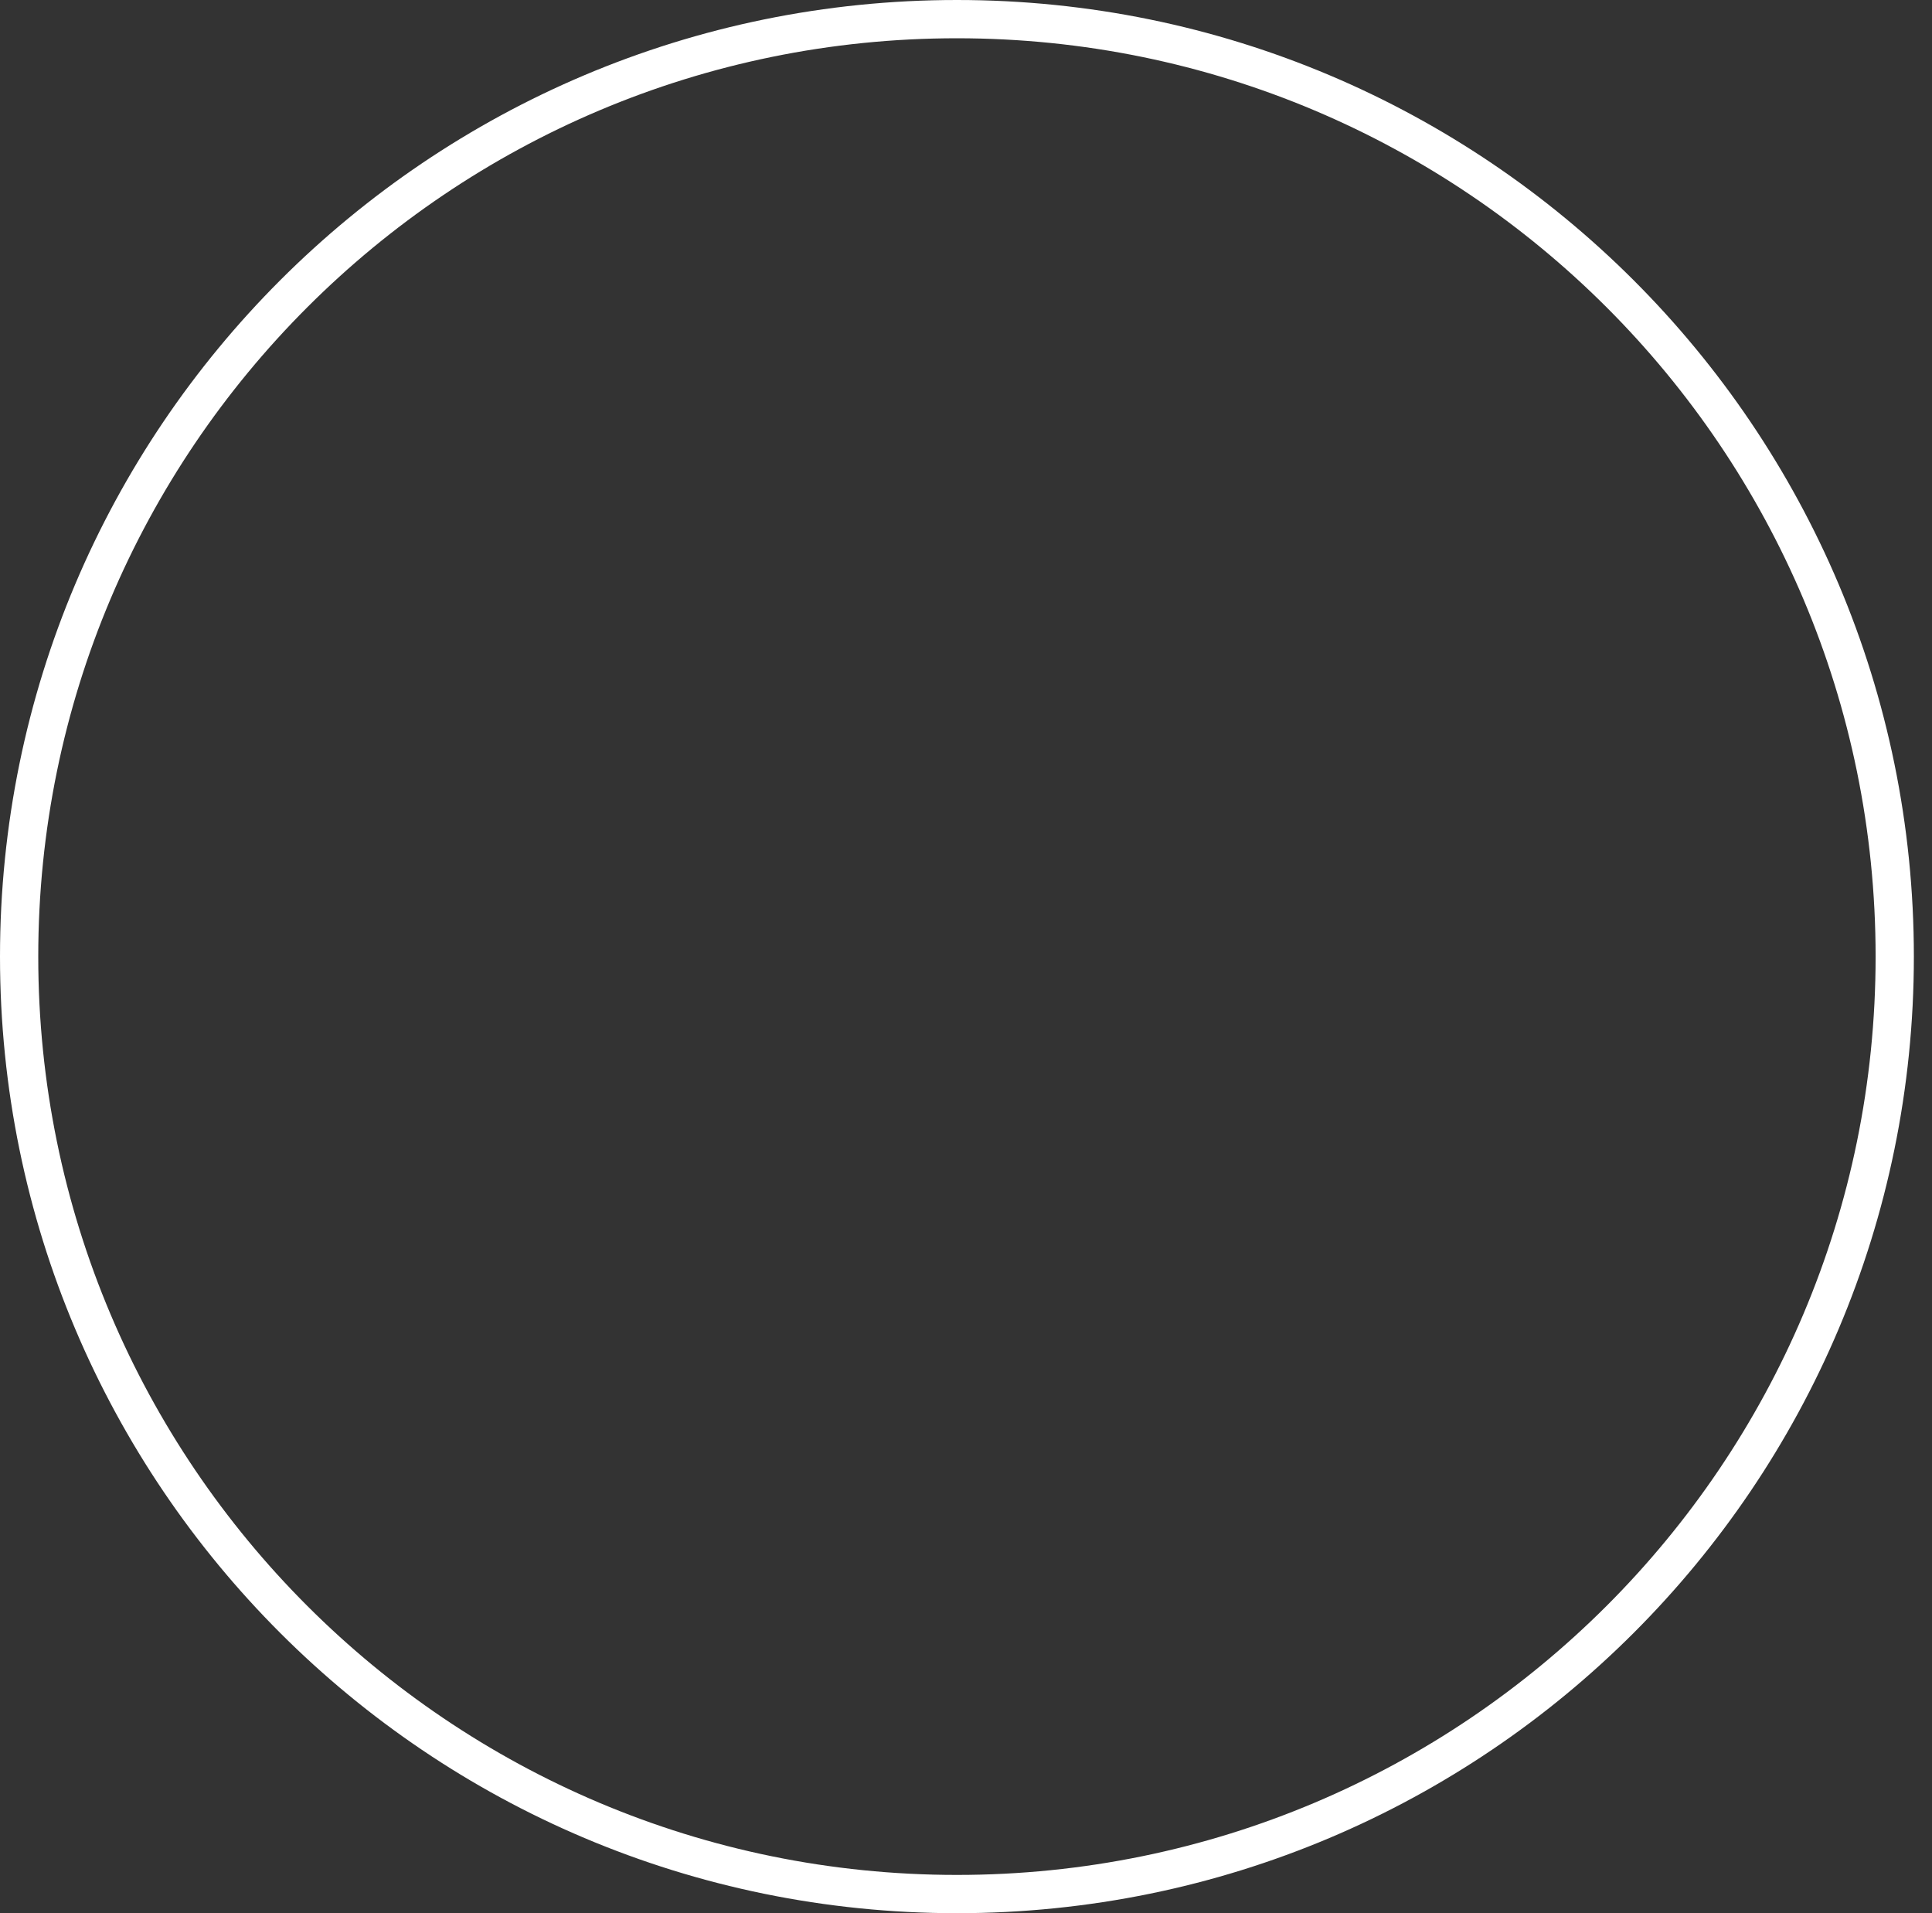 <svg width="101" height="100" viewBox="0 0 101 100" fill="none" xmlns="http://www.w3.org/2000/svg">
<rect x="0" y="0" width="101" height="100" fill="#333333" stroke="none"/>
<path d="M99.052 50C99.052 77.061 77.103 99 50.026 99C22.949 99 1 77.061 1 50C1 22.939 22.949 1 50.026 1C77.103 1 99.052 22.939 99.052 50Z" stroke="white" stroke-width="2"/>
</svg>
